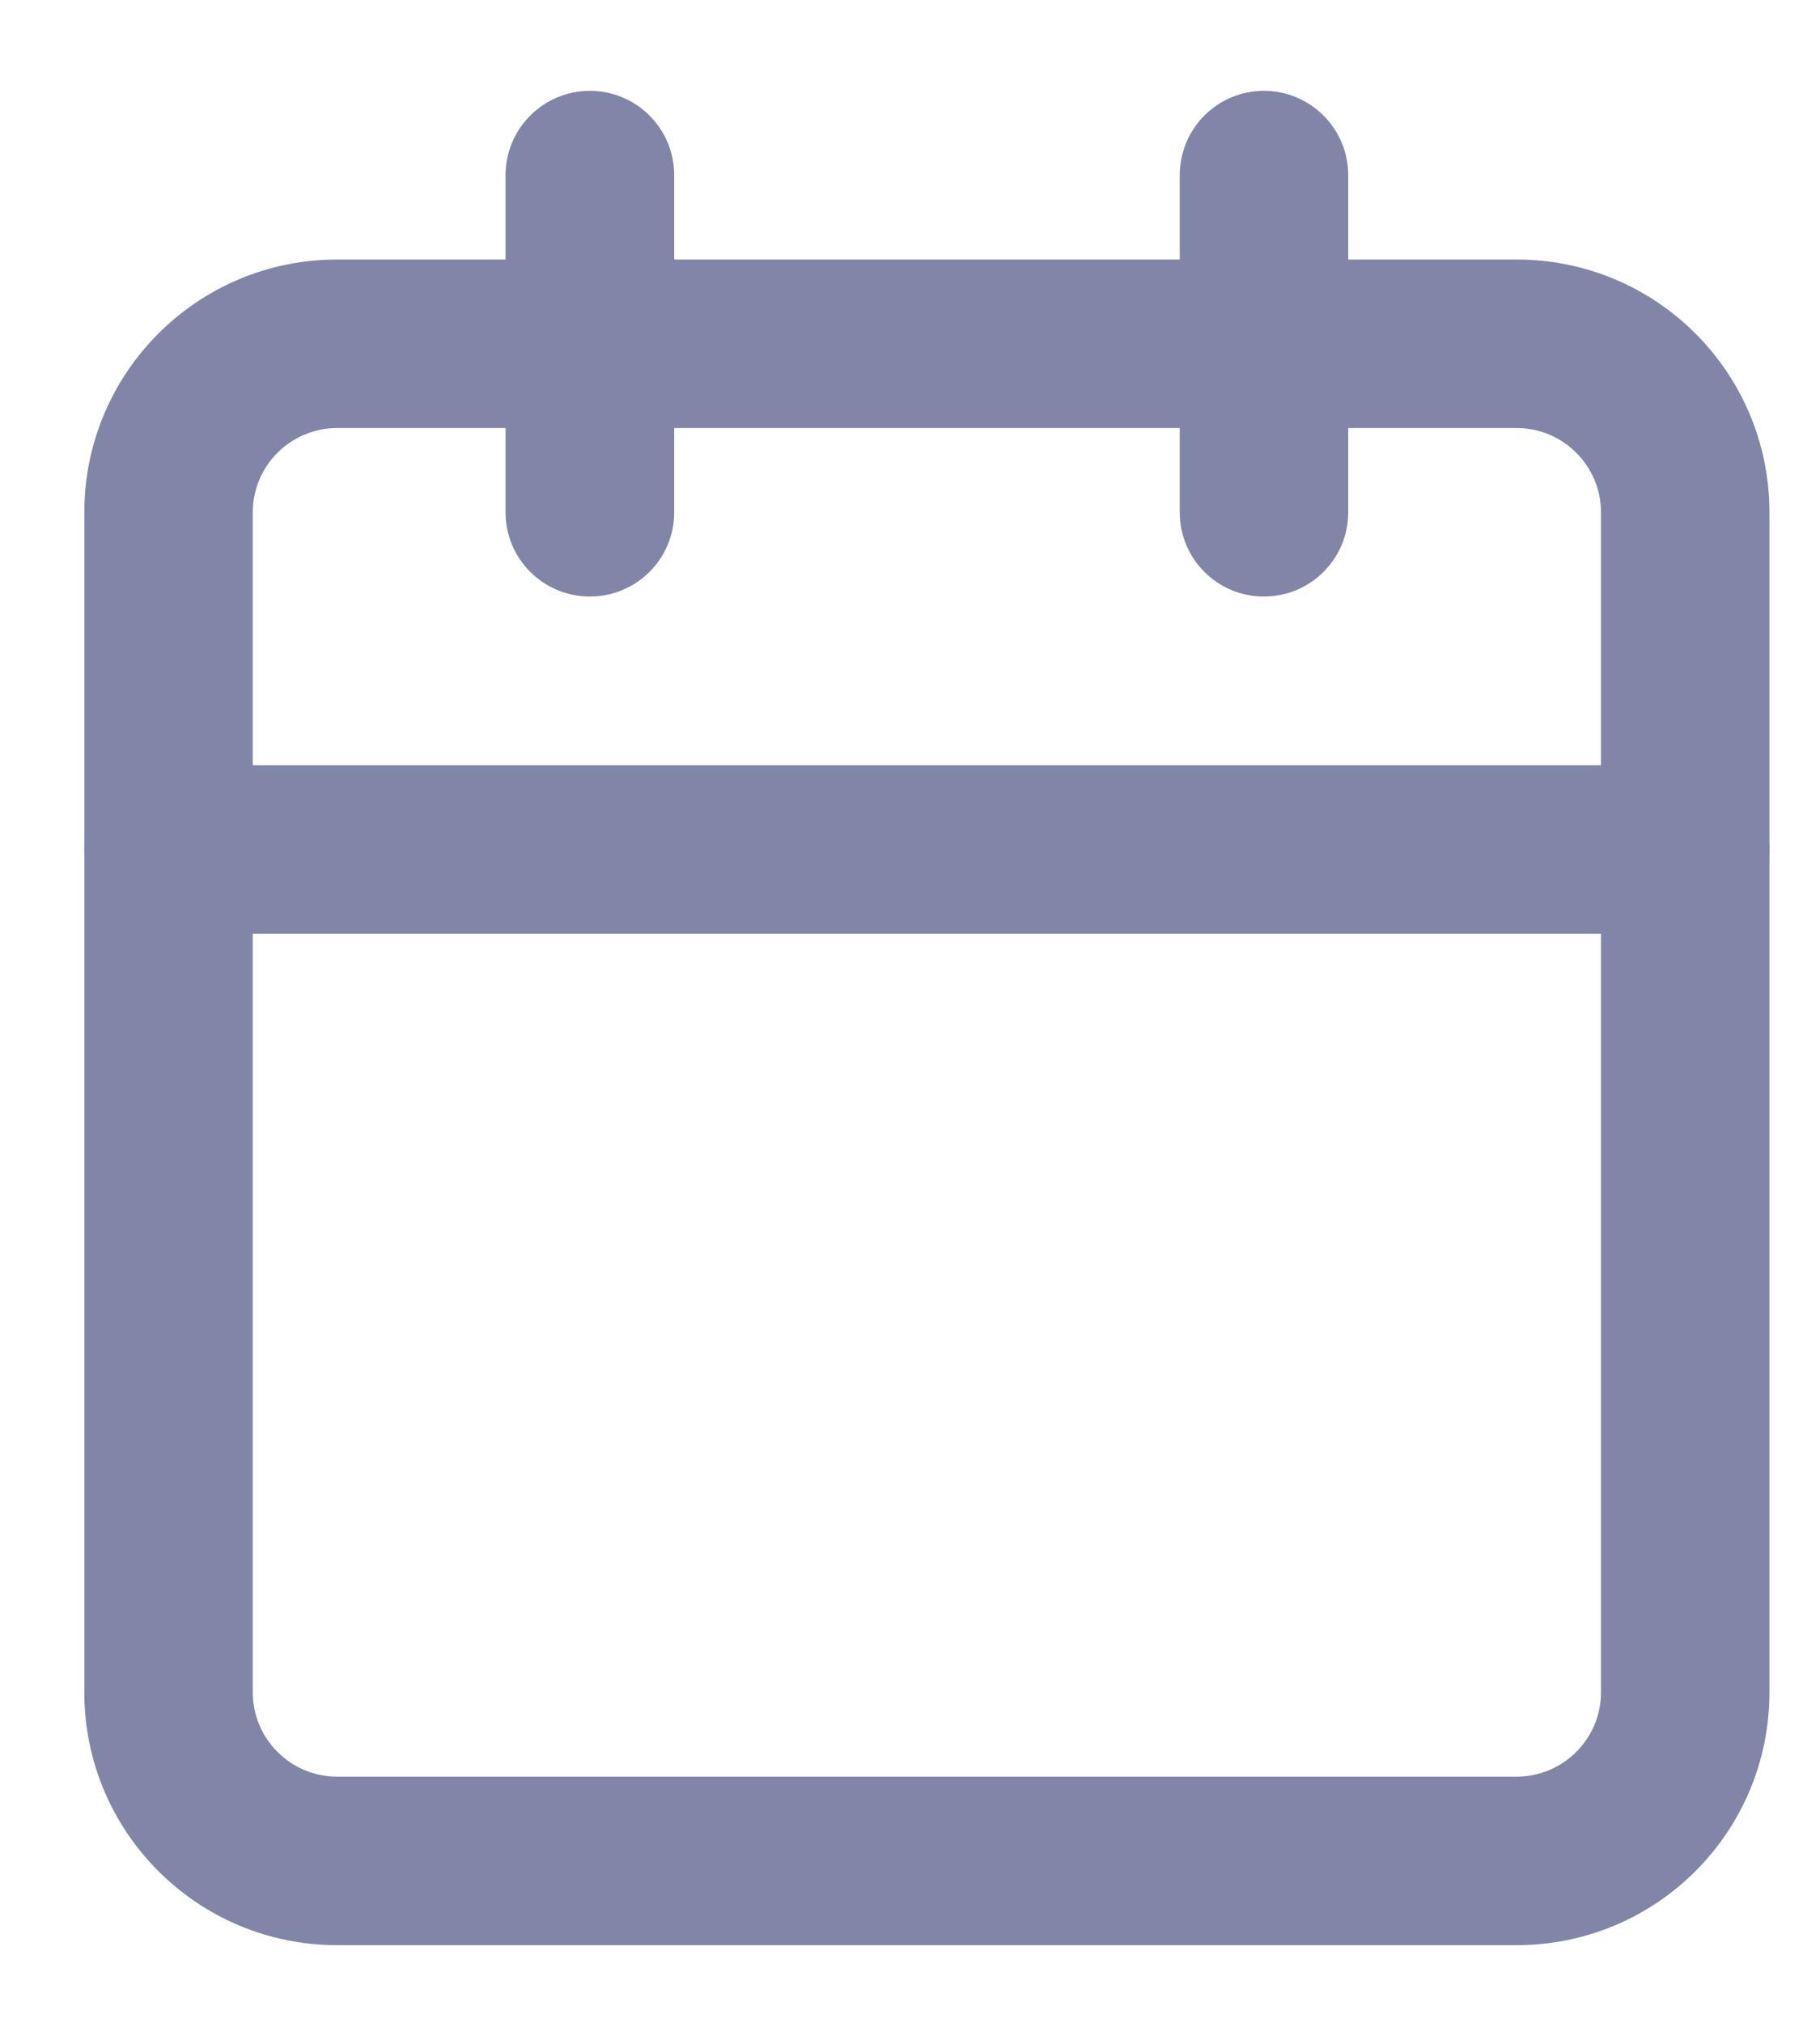 <svg width="9" height="10" viewBox="0 0 9 10" fill="none" xmlns="http://www.w3.org/2000/svg">
<path fill-rule="evenodd" clip-rule="evenodd" d="M1.667 2.116C1.437 2.116 1.25 2.303 1.25 2.533V8.366C1.25 8.596 1.437 8.783 1.667 8.783H7.5C7.73 8.783 7.917 8.596 7.917 8.366V2.533C7.917 2.303 7.73 2.116 7.5 2.116H1.667ZM0.417 2.533C0.417 1.842 0.977 1.283 1.667 1.283H7.5C8.191 1.283 8.75 1.842 8.75 2.533V8.366C8.75 9.057 8.191 9.616 7.5 9.616H1.667C0.977 9.616 0.417 9.057 0.417 8.366V2.533Z" fill="#8186A8"/>
<path fill-rule="evenodd" clip-rule="evenodd" d="M6.25 0.449C6.48 0.449 6.667 0.636 6.667 0.866V2.533C6.667 2.763 6.48 2.949 6.25 2.949C6.02 2.949 5.834 2.763 5.834 2.533V0.866C5.834 0.636 6.02 0.449 6.25 0.449Z" fill="#8186A8"/>
<path fill-rule="evenodd" clip-rule="evenodd" d="M2.917 0.449C3.147 0.449 3.334 0.636 3.334 0.866V2.533C3.334 2.763 3.147 2.949 2.917 2.949C2.687 2.949 2.5 2.763 2.5 2.533V0.866C2.5 0.636 2.687 0.449 2.917 0.449Z" fill="#8186A8"/>
<path fill-rule="evenodd" clip-rule="evenodd" d="M0.417 4.199C0.417 3.969 0.604 3.783 0.834 3.783H8.334C8.564 3.783 8.75 3.969 8.75 4.199C8.75 4.43 8.564 4.616 8.334 4.616H0.834C0.604 4.616 0.417 4.43 0.417 4.199Z" fill="#8186A8"/>
</svg>
